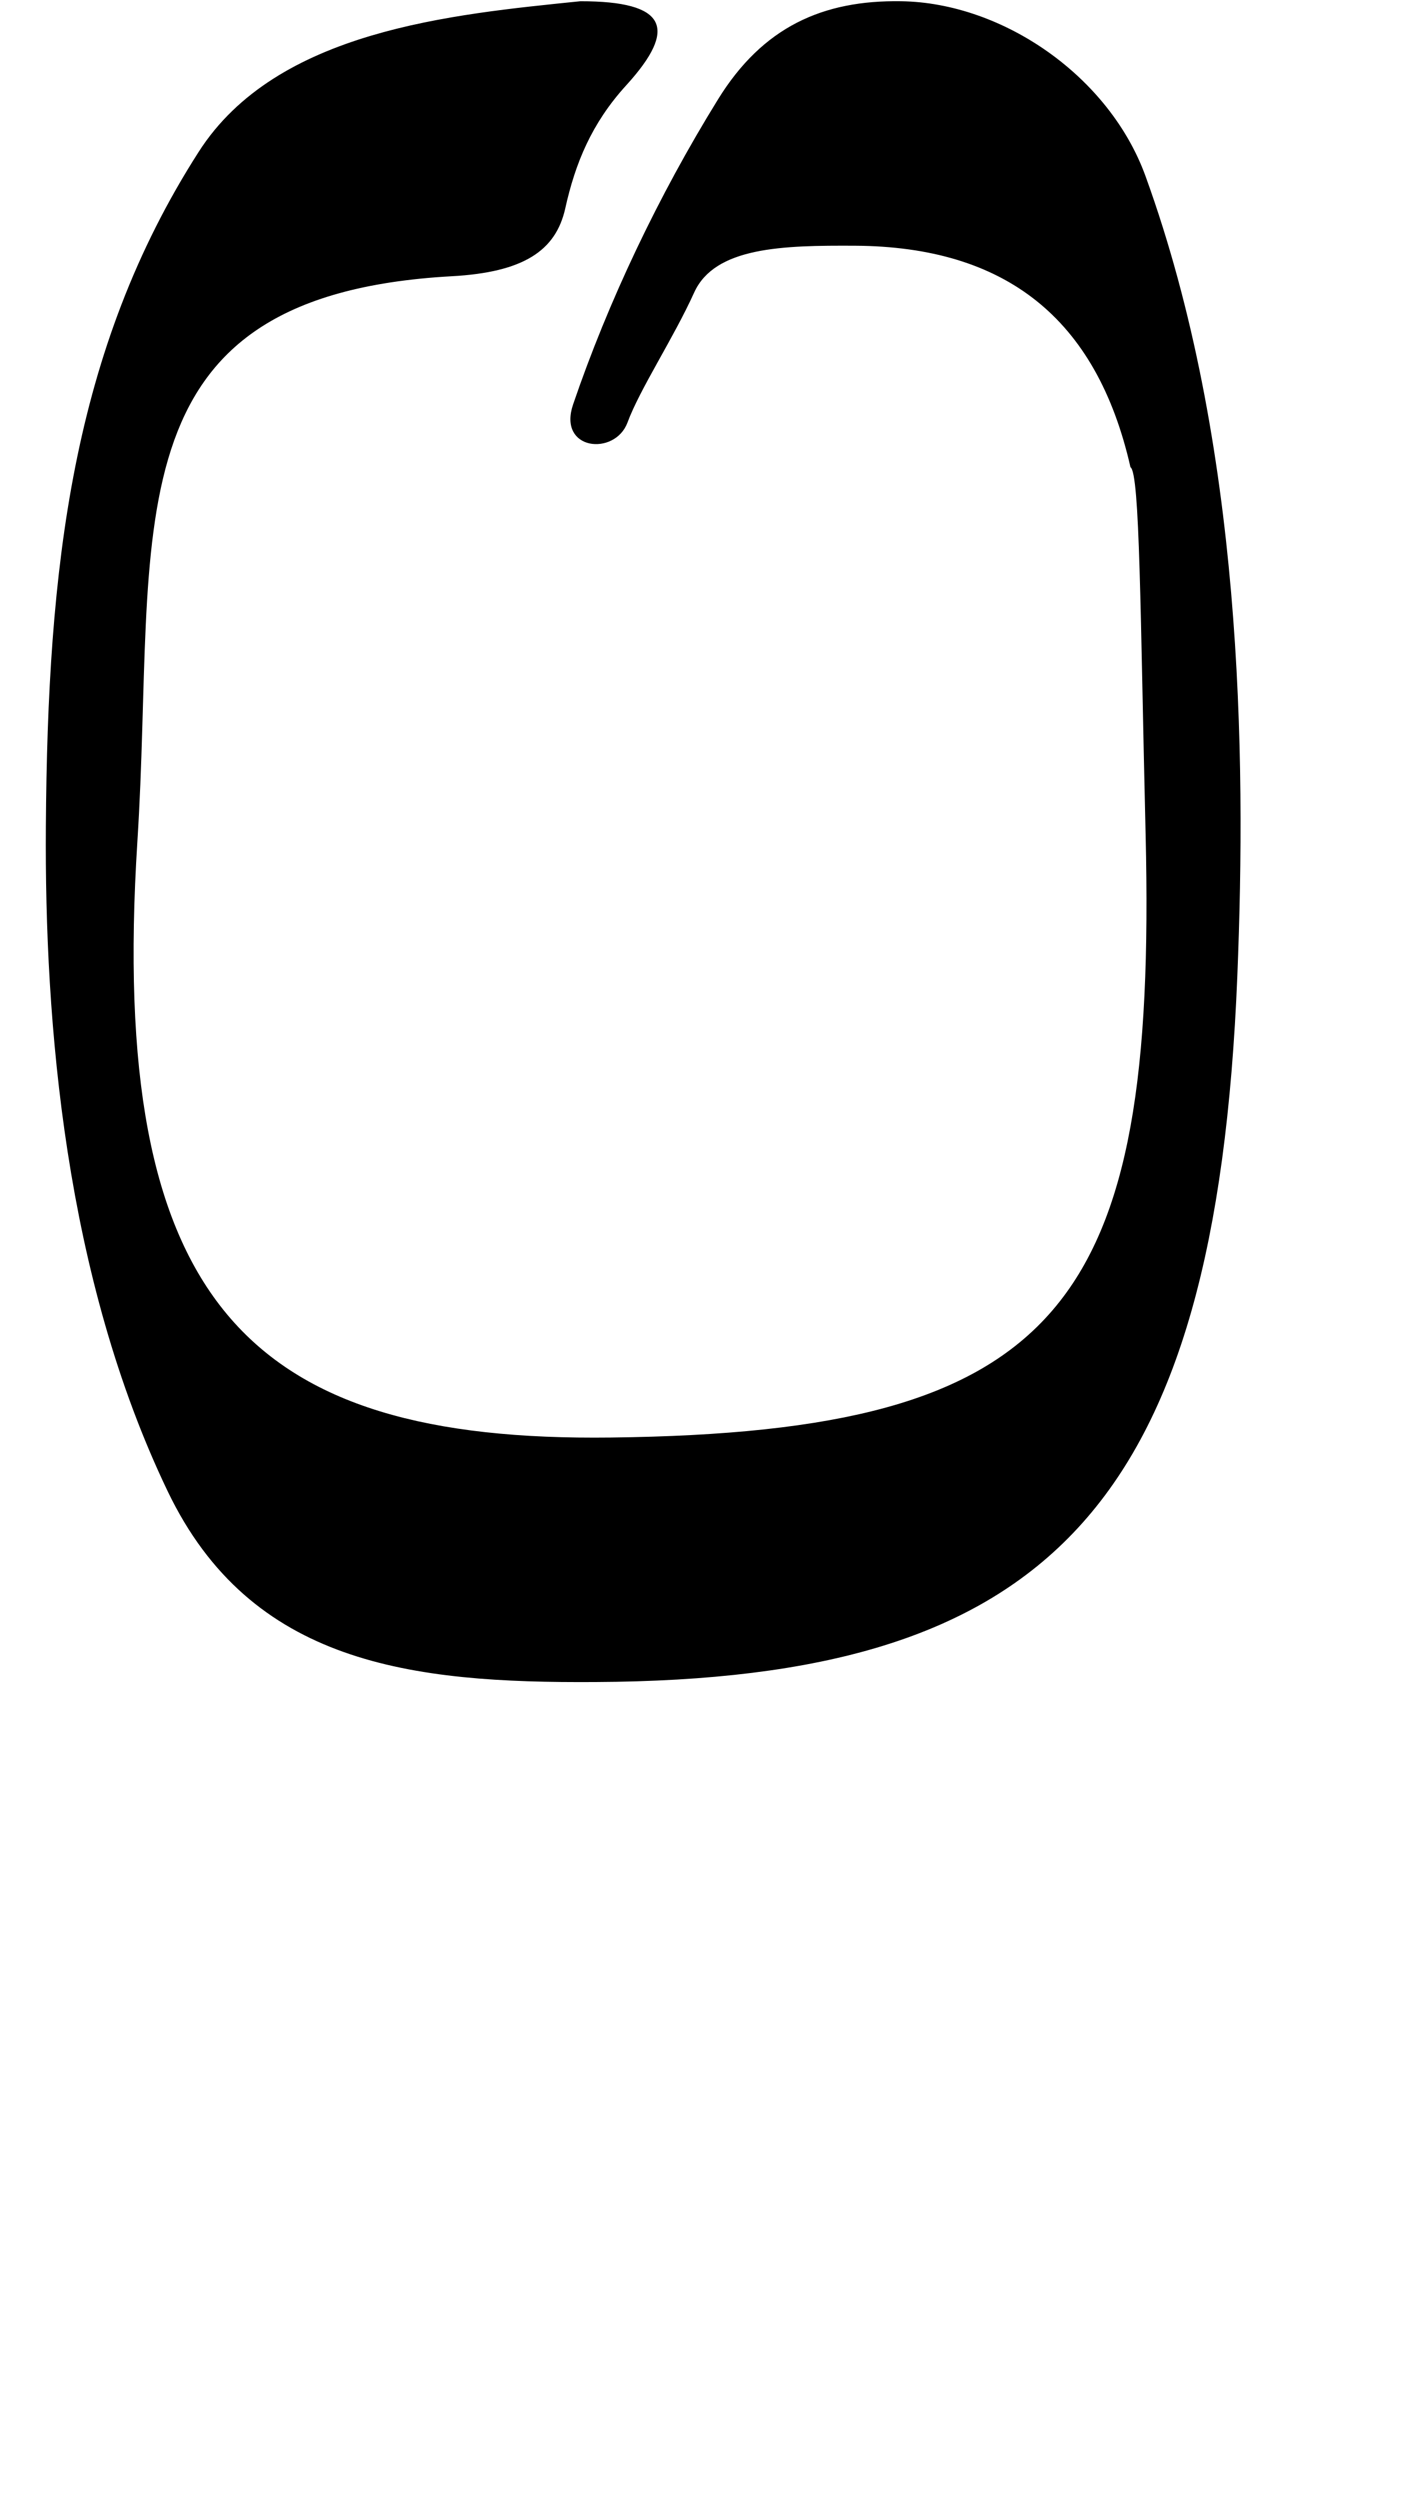 <?xml version="1.0" encoding="UTF-8" standalone="no"?>
<!-- Created with Inkscape (http://www.inkscape.org/) -->

<svg
   width="27"
   height="48"
   viewBox="0 0 7.144 12.7"
   version="1.1"
   id="svg5"
   inkscape:version="1.1.1 (3bf5ae0d25, 2021-09-20)"
   sodipodi:docname="O.svg"
   xmlns:inkscape="http://www.inkscape.org/namespaces/inkscape"
   xmlns:sodipodi="http://sodipodi.sourceforge.net/DTD/sodipodi-0.dtd"
   xmlns="http://www.w3.org/2000/svg"
   xmlns:svg="http://www.w3.org/2000/svg">
  <sodipodi:namedview
     id="namedview7"
     pagecolor="#ffffff"
     bordercolor="#666666"
     borderopacity="1.0"
     inkscape:pageshadow="2"
     inkscape:pageopacity="0.0"
     inkscape:pagecheckerboard="0"
     inkscape:document-units="mm"
     showgrid="false"
     units="px"
     width="32px"
     showguides="true"
     inkscape:guide-bbox="true"
     inkscape:zoom="12.414927"
     inkscape:cx="5.275907"
     inkscape:cy="17.921974"
     inkscape:window-width="1889"
     inkscape:window-height="1058"
     inkscape:window-x="31"
     inkscape:window-y="0"
     inkscape:window-maximized="1"
     inkscape:current-layer="layer1">
    <sodipodi:guide
       position="0,4.233"
       orientation="0,1"
       id="guide824"
       inkscape:label=""
       inkscape:locked="false"
       inkscape:color="rgb(0,0,255)" />
  </sodipodi:namedview>
  <defs
     id="defs2" />
  <g
     inkscape:label="Layer 1"
     inkscape:groupmode="layer"
     id="layer1">
    <path
       style="opacity:1;fill:#000000;stroke-width:0.078"
       d="M 0.853,7.577 C 0.329,6.486 0.226,5.194 0.233,4.198 0.242,2.882 0.365,1.777 1.009,0.772 1.405,0.152 2.299,0.073 2.949,0.006 c 0.437,0 0.499,0.135 0.233,0.427 C 3.006,0.626 2.923,0.829 2.872,1.059 2.824,1.273 2.661,1.383 2.295,1.403 0.521,1.502 0.799,2.695 0.698,4.275 0.549,6.622 1.262,7.325 3.105,7.302 5.402,7.274 5.878,6.633 5.821,4.241 5.794,3.112 5.792,2.403 5.744,2.373 5.571,1.611 5.104,1.253 4.346,1.248 3.977,1.246 3.632,1.254 3.527,1.486 3.422,1.718 3.251,1.976 3.188,2.147 3.124,2.317 2.832,2.289 2.912,2.054 3.09,1.532 3.345,0.995 3.648,0.505 3.875,0.137 4.18,-3.7483192e-4 4.579,0.006 5.097,0.014 5.638,0.389 5.821,0.896 6.312,2.251 6.333,3.823 6.287,4.957 6.177,7.668 5.321,8.531 3.027,8.544 2.089,8.55 1.275,8.454 0.853,7.577 Z"
       id="path1132"
       sodipodi:nodetypes="ssscsssssscssssssssss" />
  </g>
</svg>
